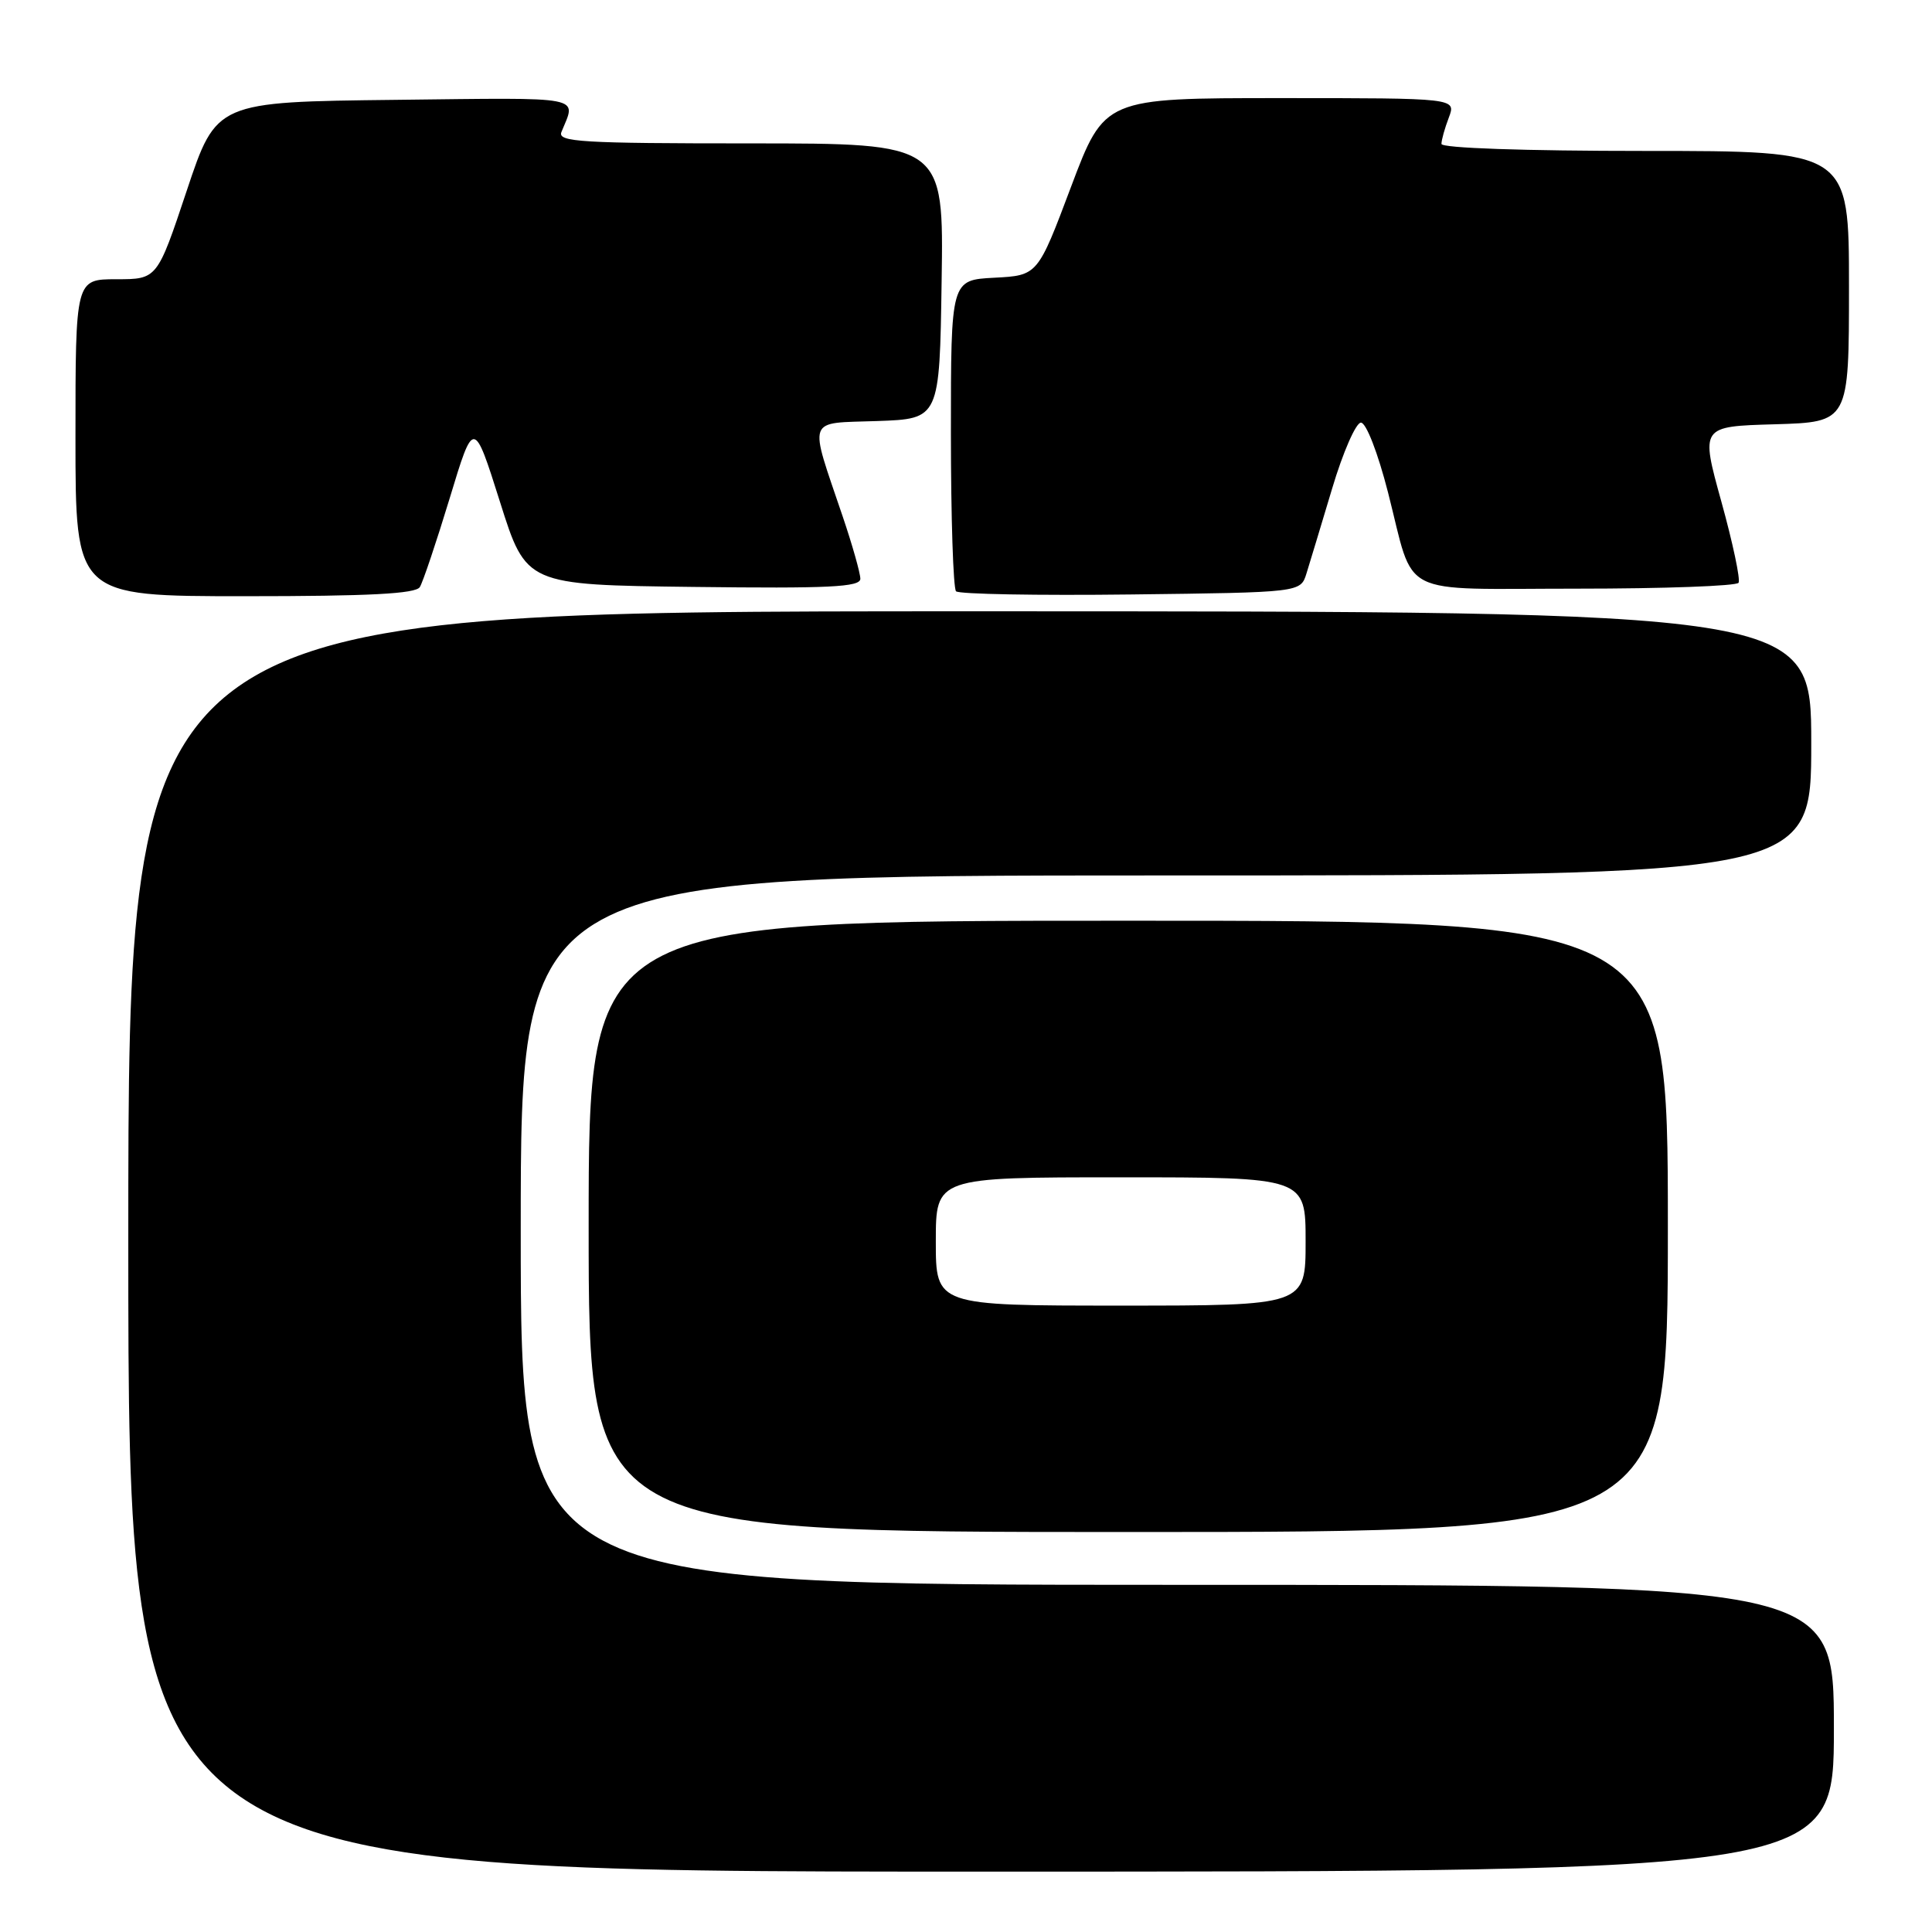 <?xml version="1.0" encoding="UTF-8" standalone="no"?>
<!DOCTYPE svg PUBLIC "-//W3C//DTD SVG 1.1//EN" "http://www.w3.org/Graphics/SVG/1.1/DTD/svg11.dtd" >
<svg xmlns="http://www.w3.org/2000/svg" xmlns:xlink="http://www.w3.org/1999/xlink" version="1.1" viewBox="0 0 256 256">
 <g >
 <path fill="currentColor"
d=" M 243.00 229.00 C 243.00 210.00 243.00 210.00 156.00 210.00 C 69.00 210.00 69.00 210.00 69.00 163.00 C 69.00 116.00 69.00 116.00 154.50 116.00 C 240.00 116.00 240.00 116.00 240.00 98.50 C 240.00 81.00 240.00 81.00 128.50 81.00 C 17.00 81.00 17.00 81.00 17.00 164.50 C 17.00 248.00 17.00 248.00 130.00 248.00 C 243.00 248.00 243.00 248.00 243.00 229.00 Z  M 221.00 162.50 C 221.00 122.00 221.00 122.00 149.50 122.00 C 78.00 122.00 78.00 122.00 78.00 162.50 C 78.00 203.00 78.00 203.00 149.50 203.00 C 221.00 203.00 221.00 203.00 221.00 162.50 Z  M 55.63 77.79 C 56.04 77.12 57.82 71.83 59.58 66.04 C 62.77 55.50 62.77 55.50 66.25 66.50 C 69.72 77.50 69.72 77.50 91.86 77.77 C 109.86 77.99 114.00 77.79 114.00 76.69 C 114.00 75.96 112.95 72.23 111.66 68.43 C 107.14 55.07 106.76 56.12 116.24 55.79 C 124.50 55.50 124.50 55.50 124.77 37.25 C 125.05 19.00 125.05 19.00 99.42 19.00 C 77.03 19.00 73.86 18.81 74.39 17.50 C 76.36 12.64 77.92 12.94 52.45 13.23 C 28.67 13.50 28.67 13.50 24.75 25.25 C 20.83 37.00 20.83 37.00 15.42 37.00 C 10.00 37.00 10.00 37.00 10.00 58.00 C 10.00 79.00 10.00 79.00 32.44 79.00 C 48.95 79.00 55.08 78.68 55.63 77.79 Z  M 173.11 76.00 C 173.54 74.62 175.07 69.56 176.51 64.75 C 177.94 59.94 179.67 56.00 180.33 56.00 C 181.02 56.00 182.57 59.98 183.92 65.25 C 187.54 79.38 184.83 78.00 208.98 78.00 C 220.47 78.00 230.10 77.65 230.37 77.22 C 230.63 76.79 229.61 71.95 228.09 66.47 C 225.33 56.50 225.33 56.50 235.16 56.22 C 245.00 55.93 245.00 55.93 245.00 37.97 C 245.00 20.00 245.00 20.00 218.00 20.00 C 201.92 20.00 191.00 19.62 191.00 19.07 C 191.00 18.55 191.44 16.98 191.98 15.57 C 192.95 13.00 192.95 13.00 169.65 13.00 C 146.35 13.00 146.35 13.00 141.92 24.75 C 137.50 36.50 137.50 36.50 131.75 36.80 C 126.00 37.10 126.00 37.10 126.00 57.38 C 126.00 68.54 126.31 77.97 126.68 78.35 C 127.06 78.73 137.49 78.92 149.85 78.77 C 172.33 78.50 172.33 78.50 173.11 76.00 Z  M 124.00 164.50 C 124.00 156.00 124.00 156.00 148.50 156.00 C 173.00 156.00 173.00 156.00 173.00 164.50 C 173.00 173.00 173.00 173.00 148.50 173.00 C 124.00 173.00 124.00 173.00 124.00 164.50 Z "/>
</g>
</svg>